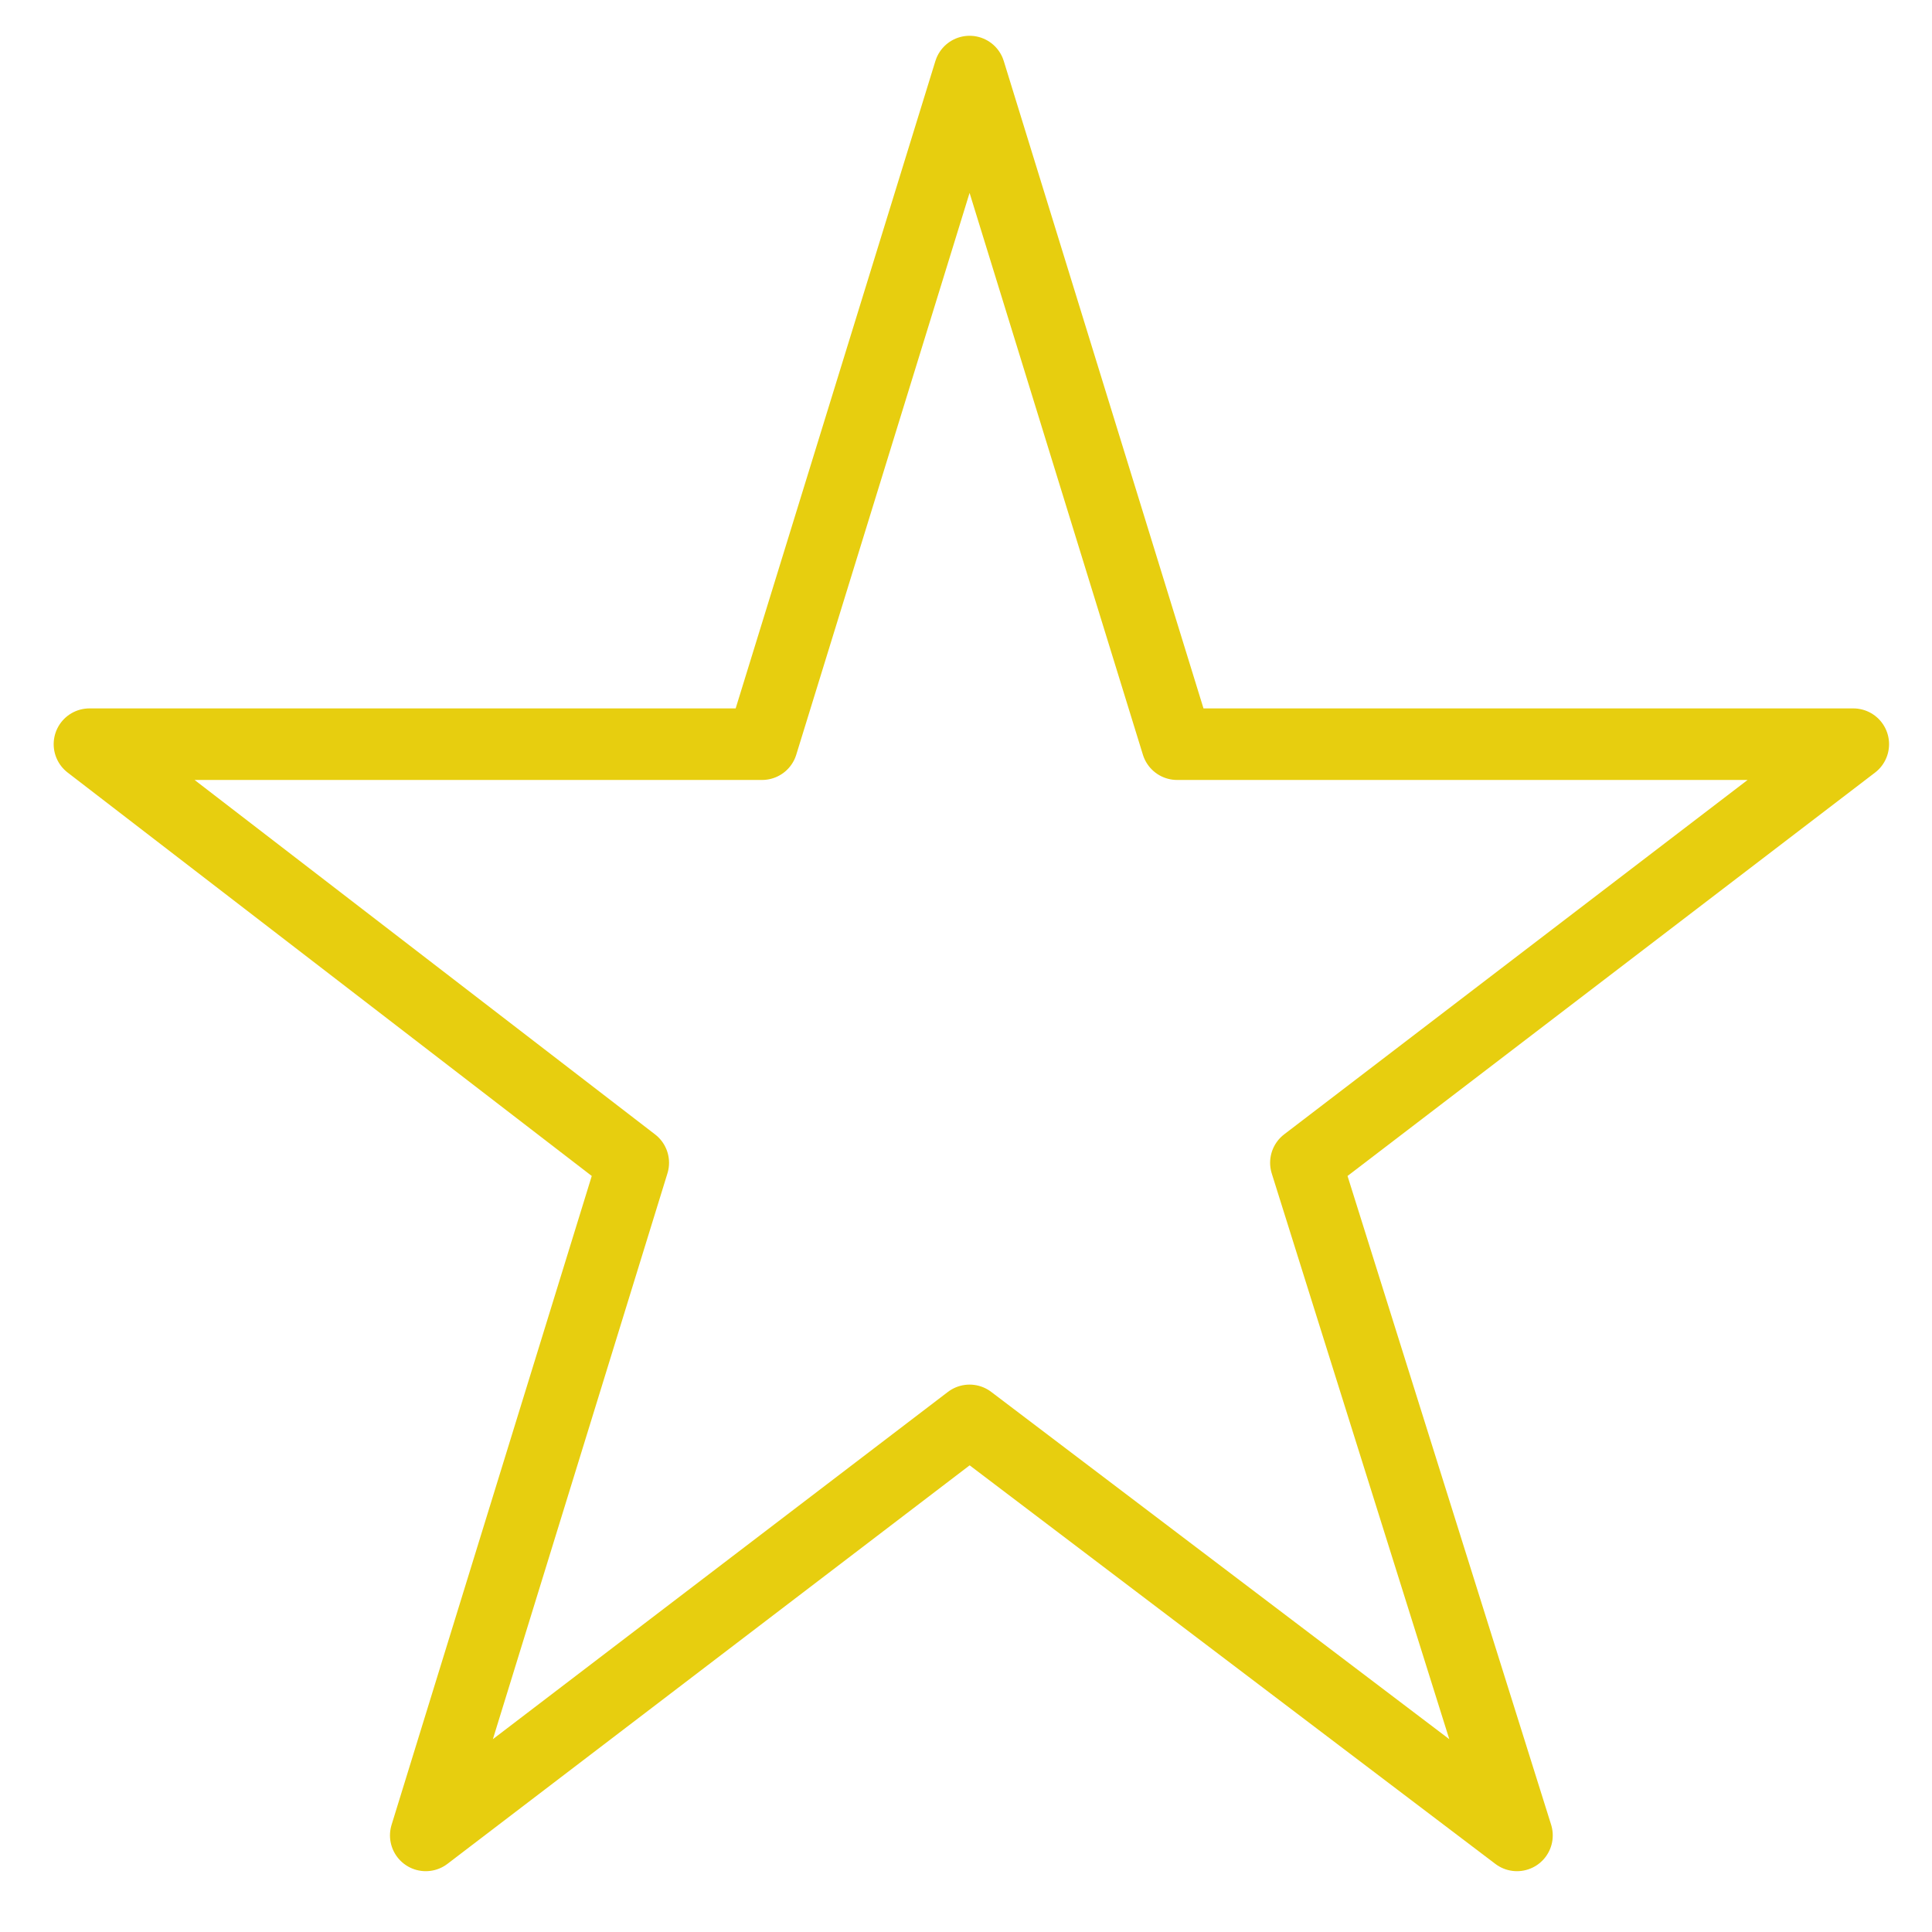 <?xml version="1.0" encoding="UTF-8" standalone="no"?><svg xmlns="http://www.w3.org/2000/svg" xmlns:xlink="http://www.w3.org/1999/xlink" clip-rule="evenodd" stroke-miterlimit="4.00" viewBox="0 0 54 54"><desc>SVG generated by Keynote</desc><defs></defs><g transform="matrix(1.00, 0.00, -0.00, -1.00, 0.0, 54.0)"><path d="M 25.9 0.0 L 31.7 18.8 L 50.6 18.8 L 35.3 30.5 L 41.2 49.3 L 25.9 37.7 L 10.7 49.3 L 16.5 30.5 L 1.3 18.8 L 20.1 18.8 Z M 25.9 0.0 " fill="none" stroke="#E7CE0F" stroke-width="2.00" stroke-linejoin="round" transform="matrix(1.00, 0.00, 0.00, -1.00, 1.2, 52.0)"></path></g></svg>